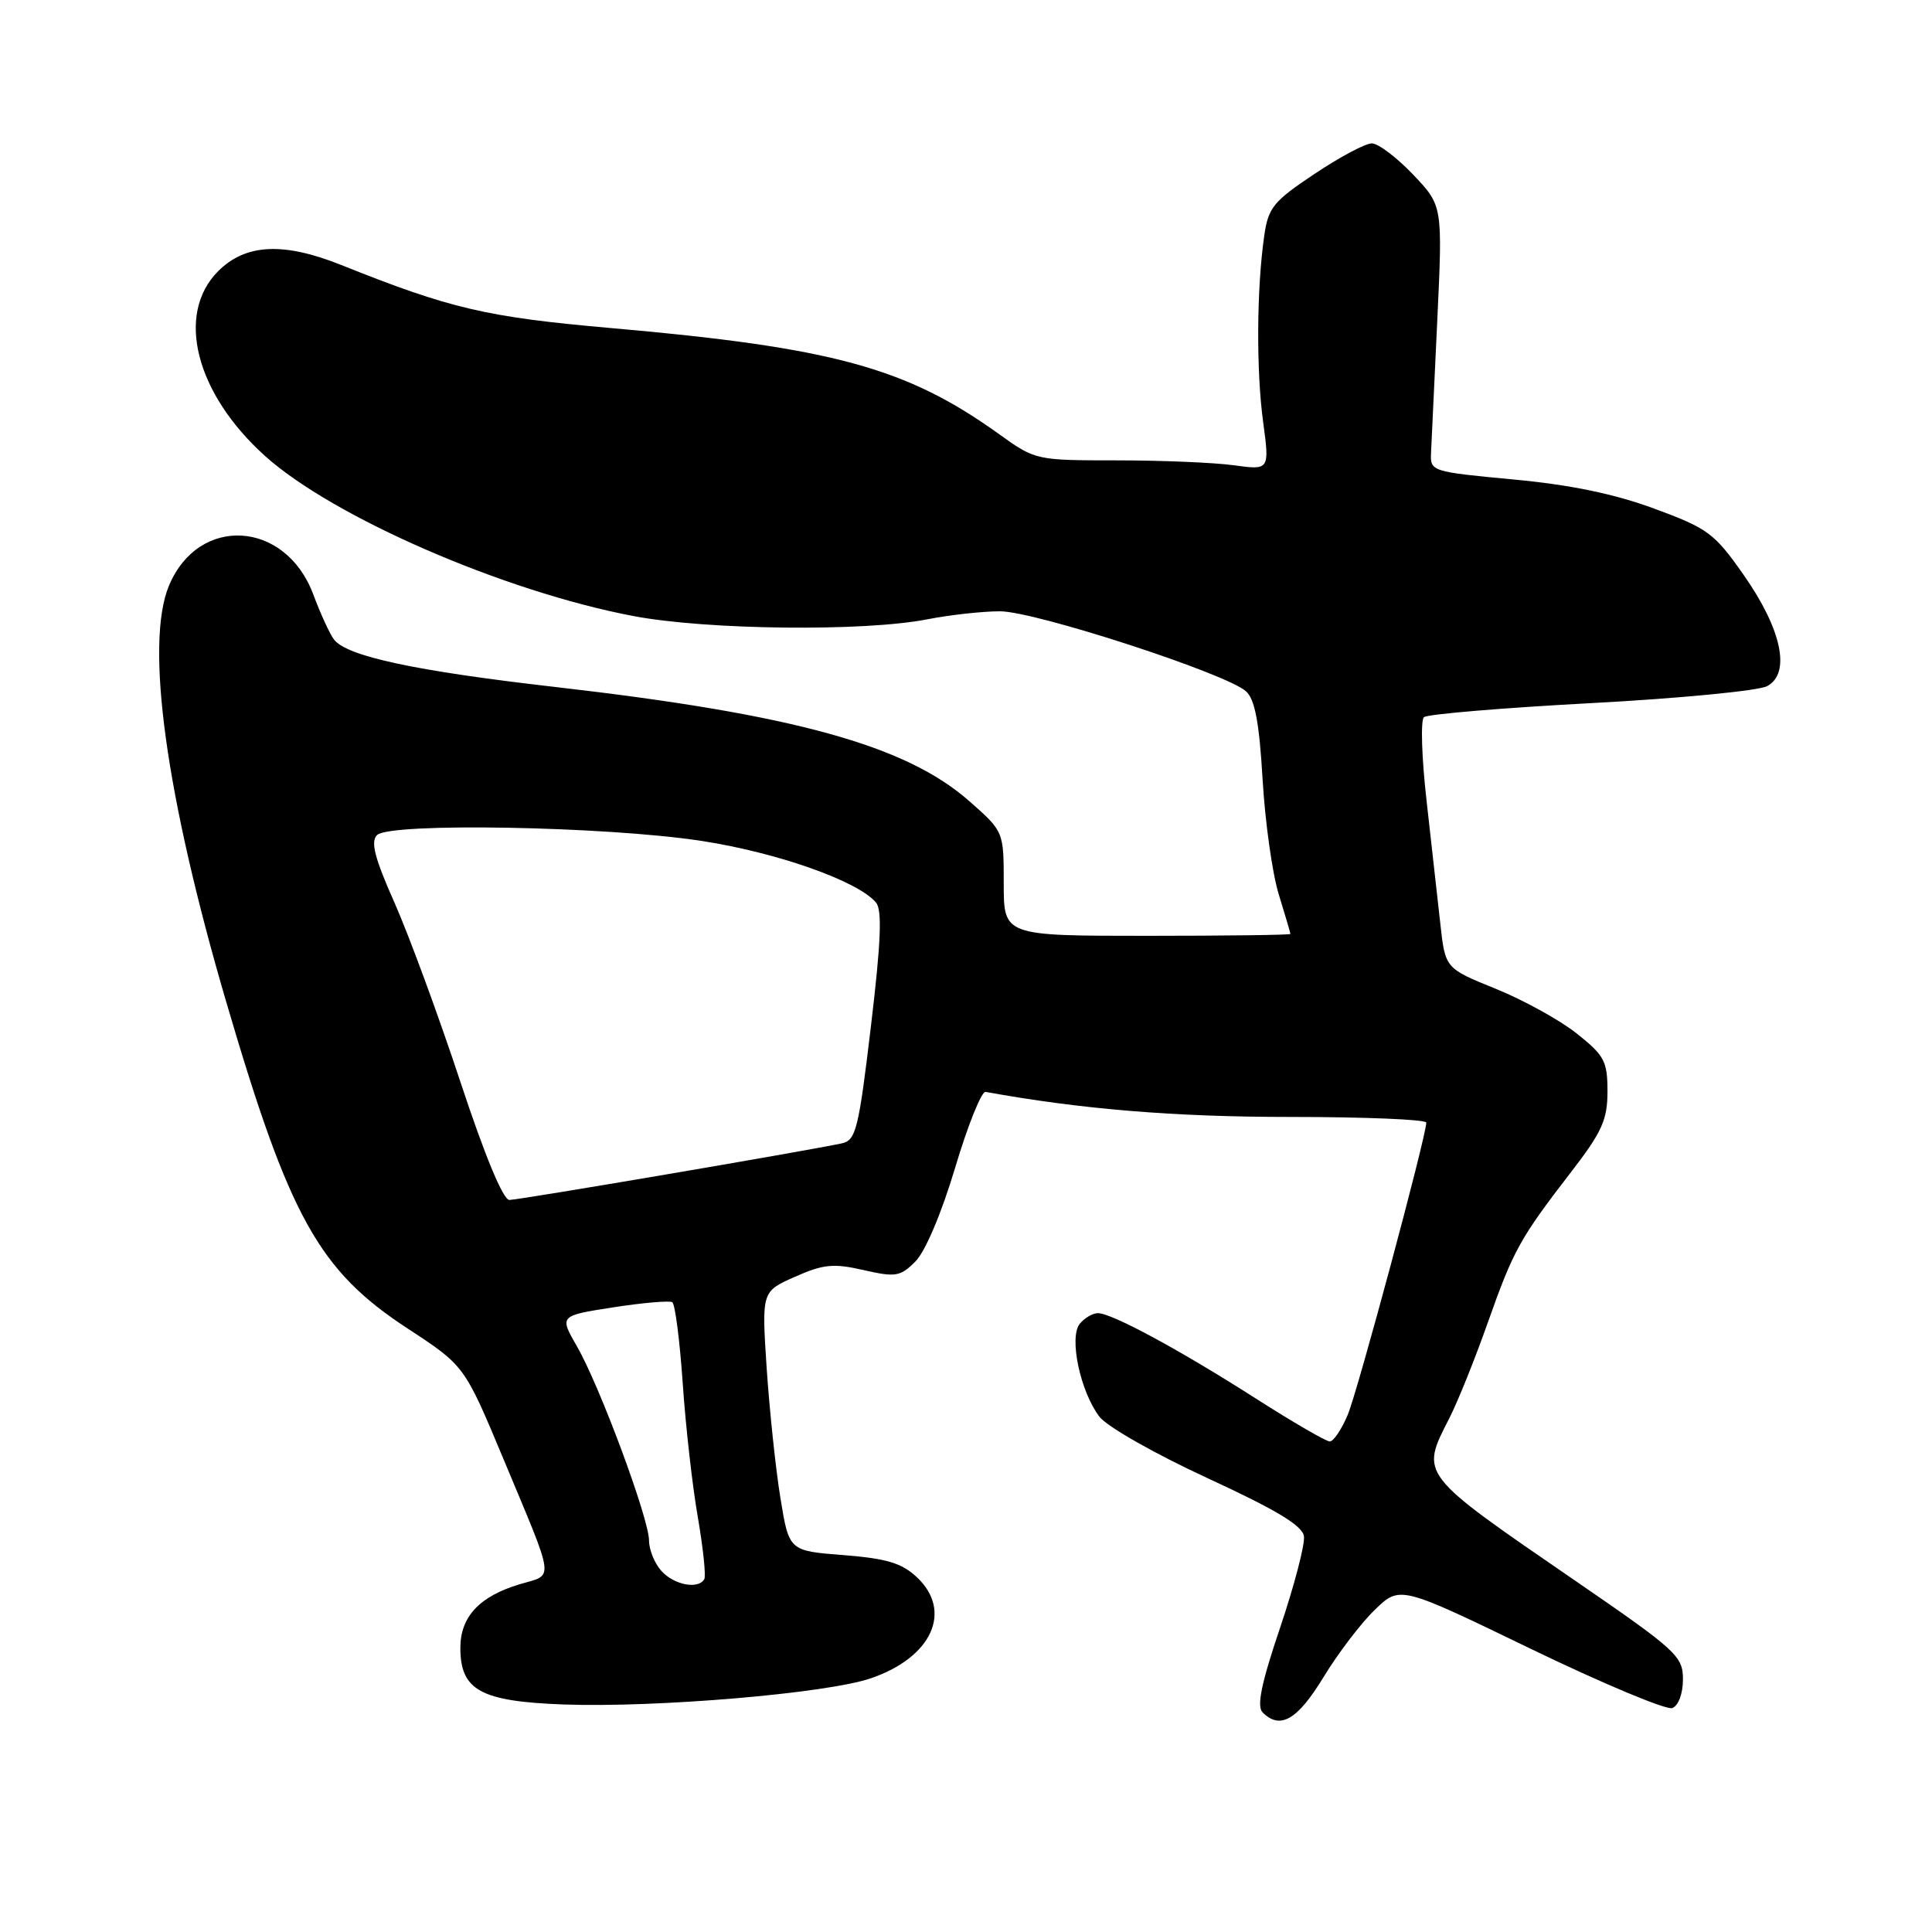 <?xml version="1.0" encoding="UTF-8" standalone="no"?>
<!DOCTYPE svg PUBLIC "-//W3C//DTD SVG 1.1//EN" "http://www.w3.org/Graphics/SVG/1.1/DTD/svg11.dtd" >
<svg xmlns="http://www.w3.org/2000/svg" xmlns:xlink="http://www.w3.org/1999/xlink" version="1.1" viewBox="0 0 256 256">
 <g >
 <path fill="currentColor"
d=" M 175.36 222.25 C 177.28 219.09 180.35 215.06 182.18 213.30 C 185.50 210.09 185.50 210.09 202.84 218.48 C 212.38 223.09 220.82 226.62 221.59 226.33 C 222.40 226.01 223.00 224.41 223.00 222.52 C 223.00 219.45 222.17 218.69 208.75 209.47 C 187.93 195.17 188.18 195.49 192.05 187.91 C 193.17 185.71 195.46 180.02 197.13 175.28 C 200.54 165.64 201.38 164.11 208.20 155.27 C 212.28 149.98 213.00 148.37 213.00 144.61 C 213.00 140.61 212.59 139.85 208.92 136.94 C 206.68 135.16 201.85 132.50 198.17 131.01 C 191.50 128.31 191.50 128.31 190.85 122.40 C 190.49 119.16 189.67 111.83 189.03 106.12 C 188.38 100.42 188.22 95.42 188.68 95.03 C 189.13 94.63 199.08 93.80 210.78 93.17 C 222.49 92.55 233.00 91.53 234.15 90.92 C 237.33 89.22 236.10 83.39 231.03 76.16 C 227.17 70.65 226.30 70.01 219.18 67.39 C 213.91 65.44 208.05 64.23 200.50 63.53 C 189.66 62.51 189.50 62.46 189.62 60.00 C 189.68 58.62 190.06 50.69 190.45 42.38 C 191.16 27.25 191.16 27.25 187.24 23.13 C 185.08 20.86 182.62 19.00 181.77 19.00 C 180.92 19.00 177.50 20.82 174.17 23.05 C 168.70 26.70 168.05 27.50 167.51 31.30 C 166.51 38.28 166.45 49.12 167.37 55.90 C 168.23 62.30 168.23 62.30 163.48 61.65 C 160.86 61.29 153.88 61.00 147.97 61.00 C 137.28 61.00 137.19 60.98 132.36 57.51 C 120.11 48.71 110.36 46.05 80.96 43.47 C 64.45 42.02 59.69 40.91 45.21 35.11 C 37.55 32.05 32.55 32.30 28.92 35.92 C 23.23 41.61 25.90 52.13 35.13 60.43 C 44.14 68.53 66.83 78.39 83.93 81.63 C 93.68 83.48 114.51 83.71 122.89 82.06 C 125.85 81.48 130.18 81.00 132.51 81.00 C 137.15 81.00 162.48 89.24 165.10 91.60 C 166.28 92.66 166.86 95.73 167.30 103.27 C 167.63 108.90 168.59 115.75 169.44 118.50 C 170.29 121.25 170.98 123.61 170.99 123.75 C 171.00 123.89 162.45 124.00 152.00 124.00 C 133.00 124.00 133.00 124.00 133.00 117.08 C 133.00 110.17 133.00 110.17 128.44 106.16 C 120.02 98.74 105.16 94.65 73.50 91.02 C 55.01 88.90 46.01 86.97 44.27 84.76 C 43.73 84.07 42.48 81.37 41.51 78.76 C 37.83 68.92 26.31 68.22 22.39 77.60 C 19.19 85.28 21.96 105.44 29.98 132.77 C 38.36 161.35 42.25 168.34 54.02 176.04 C 61.54 180.96 61.54 180.96 66.67 193.23 C 73.66 209.98 73.47 208.54 68.86 209.92 C 63.53 211.52 61.00 214.23 61.00 218.35 C 61.00 223.97 63.68 225.44 74.62 225.85 C 86.95 226.30 109.50 224.39 115.37 222.39 C 123.48 219.63 126.28 213.49 121.49 208.99 C 119.49 207.11 117.48 206.51 111.76 206.06 C 104.55 205.50 104.55 205.50 103.41 198.50 C 102.78 194.65 101.97 186.92 101.59 181.32 C 100.92 171.13 100.92 171.13 105.34 169.18 C 109.10 167.51 110.44 167.38 114.42 168.29 C 118.67 169.26 119.29 169.16 121.29 167.16 C 122.59 165.87 124.76 160.76 126.56 154.73 C 128.24 149.10 130.06 144.58 130.59 144.68 C 143.26 146.98 155.62 148.00 170.88 148.00 C 180.85 148.00 189.00 148.34 188.99 148.75 C 188.98 150.58 179.92 184.26 178.59 187.45 C 177.77 189.40 176.70 191.00 176.20 191.00 C 175.71 191.00 171.30 188.44 166.40 185.31 C 156.33 178.87 147.32 174.00 145.48 174.00 C 144.80 174.00 143.73 174.62 143.09 175.39 C 141.61 177.17 143.13 184.38 145.68 187.72 C 146.69 189.04 153.06 192.66 160.00 195.86 C 169.12 200.07 172.58 202.15 172.78 203.56 C 172.93 204.63 171.51 210.07 169.63 215.65 C 167.13 223.03 166.50 226.10 167.30 226.90 C 169.63 229.23 171.91 227.91 175.36 222.25 Z  M 87.65 208.17 C 86.74 207.17 86.00 205.35 86.00 204.13 C 86.00 201.24 79.48 183.67 76.46 178.42 C 74.11 174.34 74.11 174.34 81.25 173.23 C 85.18 172.62 88.70 172.32 89.08 172.55 C 89.45 172.78 90.07 177.59 90.46 183.23 C 90.84 188.88 91.74 196.88 92.46 201.00 C 93.17 205.12 93.56 208.84 93.32 209.25 C 92.52 210.63 89.33 210.02 87.65 208.17 Z  M 60.97 143.25 C 58.11 134.59 54.20 123.97 52.29 119.65 C 49.64 113.70 49.08 111.52 49.96 110.65 C 51.65 108.98 80.16 109.48 92.85 111.41 C 102.89 112.93 113.72 116.75 116.08 119.60 C 116.91 120.59 116.73 124.87 115.40 136.00 C 113.78 149.63 113.41 151.10 111.55 151.50 C 106.81 152.52 68.72 159.00 67.50 159.00 C 66.66 159.00 64.23 153.12 60.97 143.25 Z "/>
</g>
</svg>